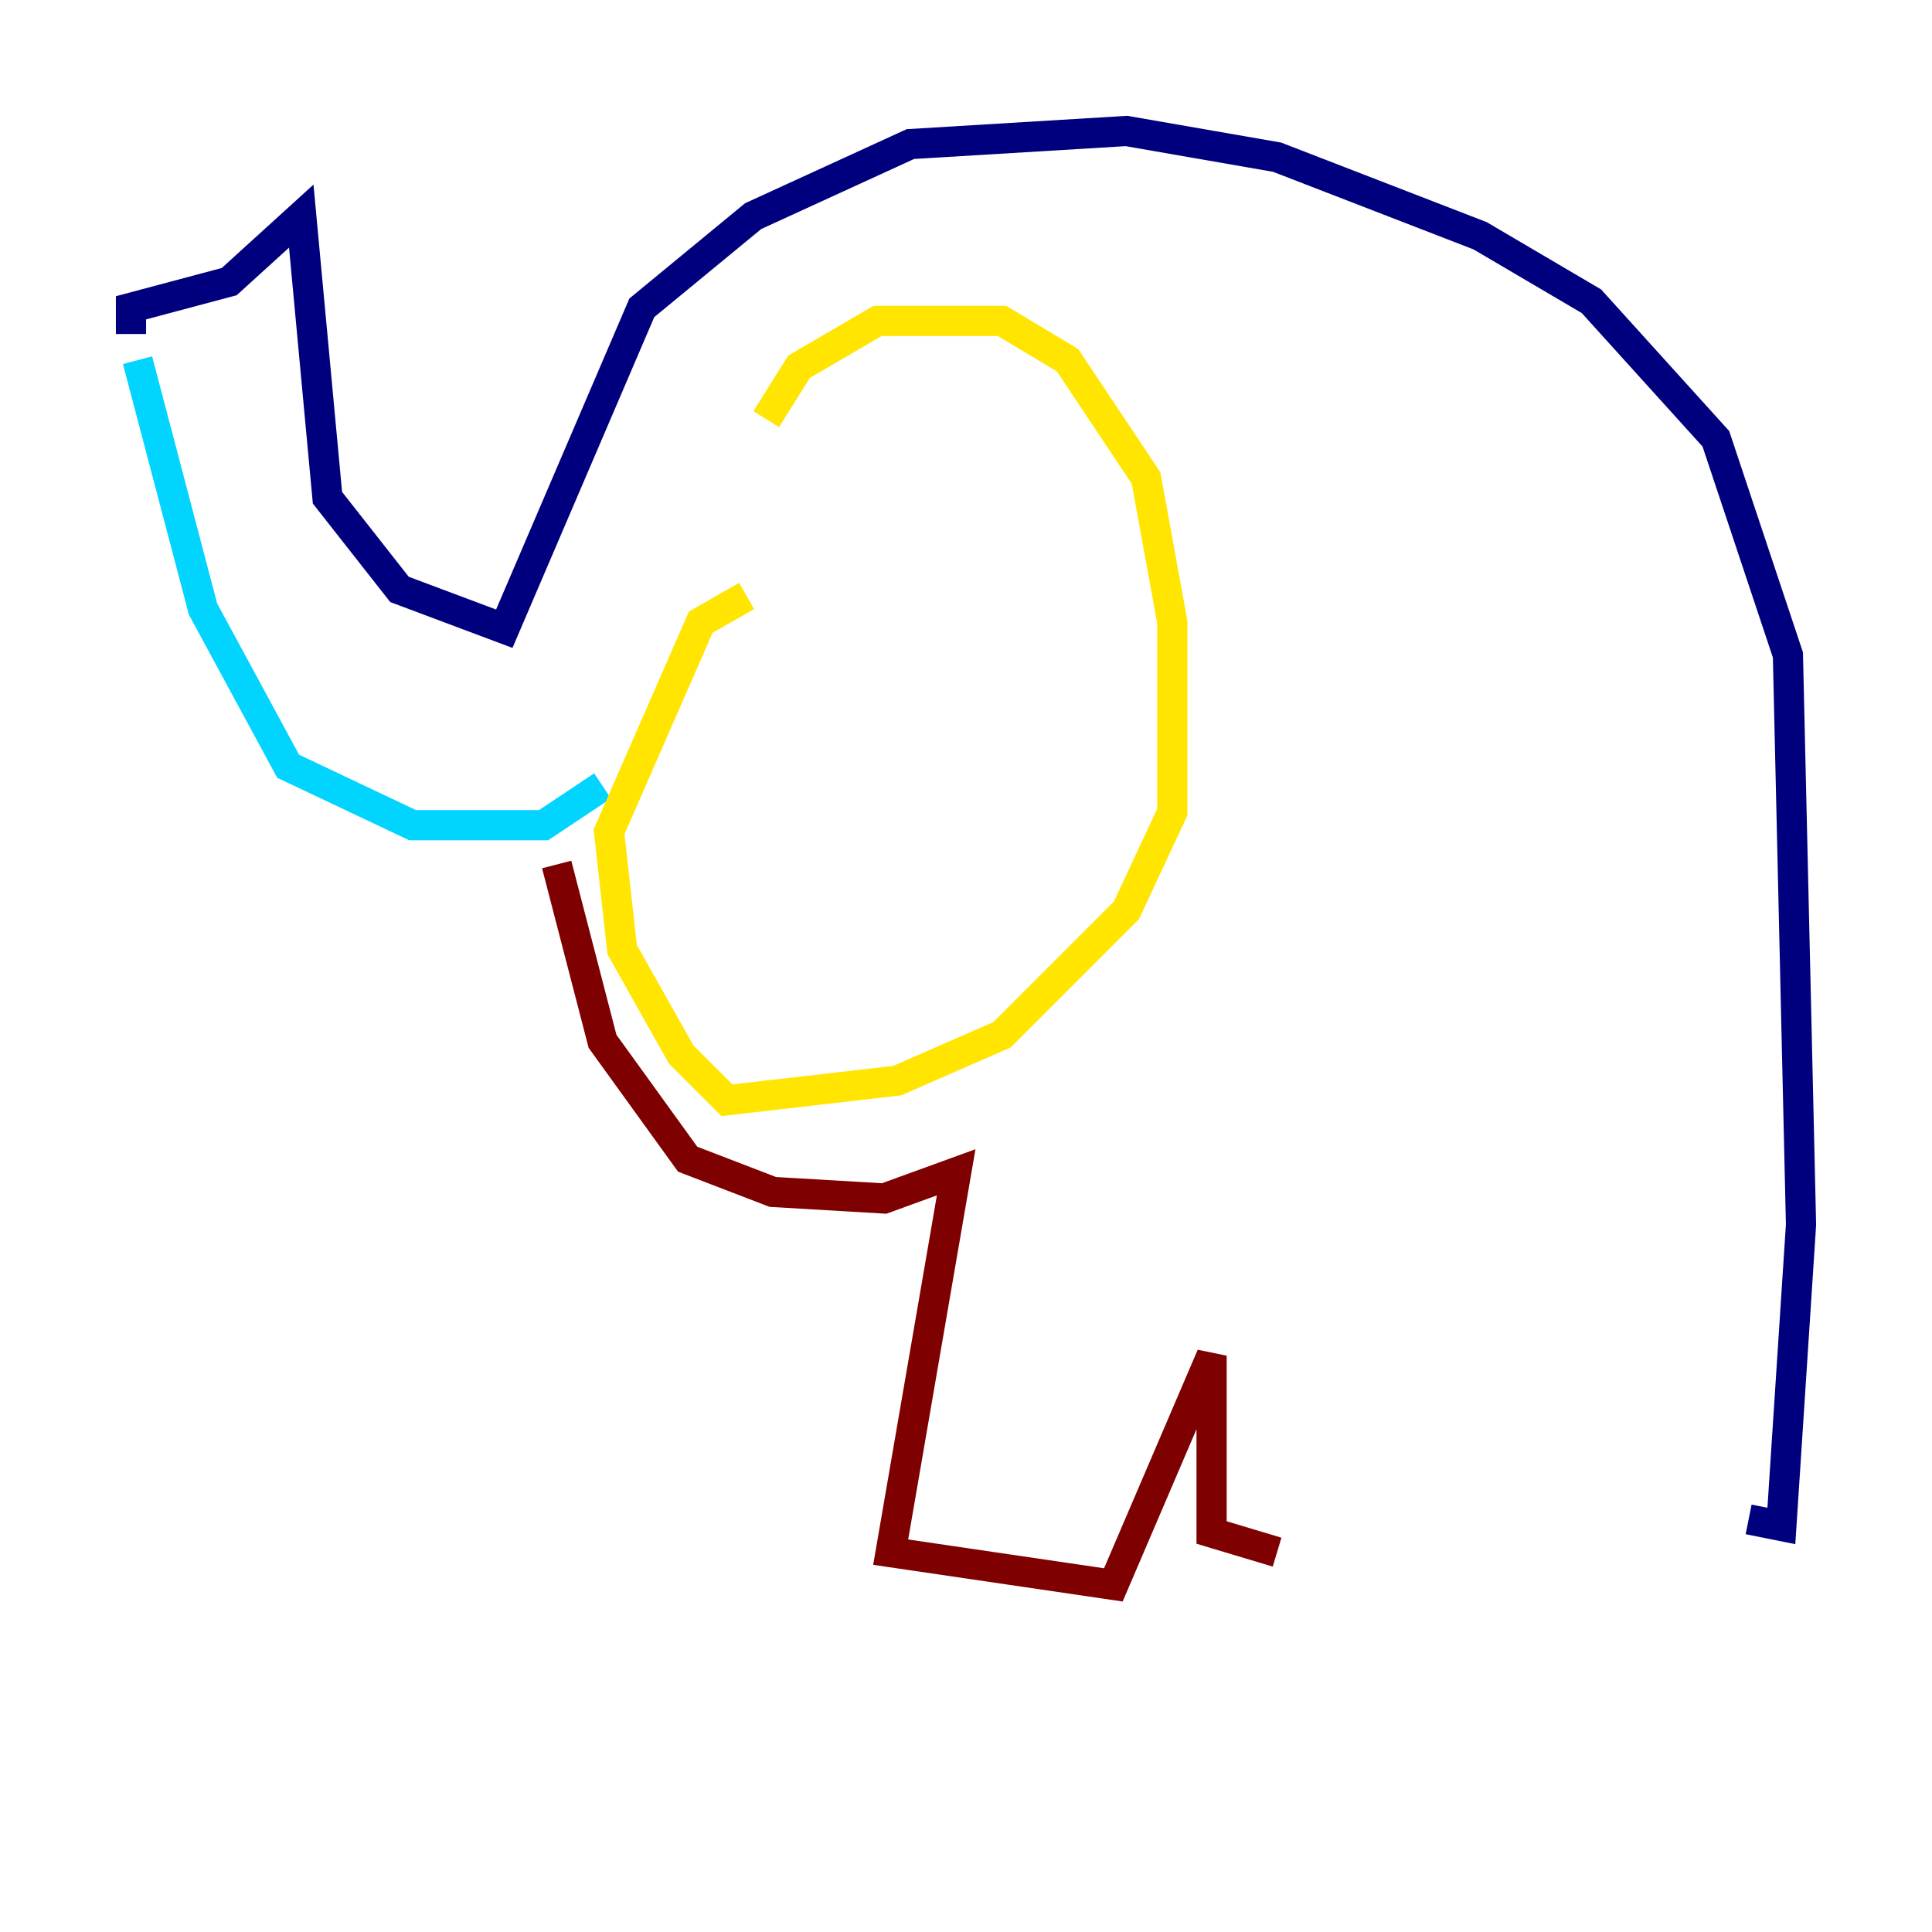 <?xml version="1.0" encoding="utf-8" ?>
<svg baseProfile="tiny" height="128" version="1.2" viewBox="0,0,128,128" width="128" xmlns="http://www.w3.org/2000/svg" xmlns:ev="http://www.w3.org/2001/xml-events" xmlns:xlink="http://www.w3.org/1999/xlink"><defs /><polyline fill="none" points="8.678,22.129 8.678,20.393 15.186,18.658 19.959,14.319 21.695,32.976 26.468,39.051 33.41,41.654 42.522,20.393 49.898,14.319 60.312,9.546 74.63,8.678 84.61,10.414 98.061,15.62 105.437,19.959 113.681,29.071 118.454,43.39 119.322,81.139 118.02,101.098 115.851,100.664" stroke="#00007f" stroke-width="2" /><polyline fill="none" points="9.112,23.864 13.451,40.352 19.091,50.766 27.336,54.671 36.014,54.671 39.919,52.068" stroke="#00d4ff" stroke-width="2" /><polyline fill="none" points="50.766,27.77 52.936,24.298 58.142,21.261 66.386,21.261 70.725,23.864 75.932,31.675 77.668,41.22 77.668,53.803 74.63,60.312 66.386,68.556 59.444,71.593 48.163,72.895 45.125,69.858 41.22,62.915 40.352,55.105 46.427,41.22 49.464,39.485" stroke="#ffe500" stroke-width="2" /><polyline fill="none" points="36.881,57.275 39.919,68.99 45.559,76.8 51.2,78.969 58.576,79.403 63.349,77.668 59.01,102.834 73.763,105.003 80.271,89.817 80.271,101.532 84.61,102.834" stroke="#7f0000" stroke-width="2" /></svg>